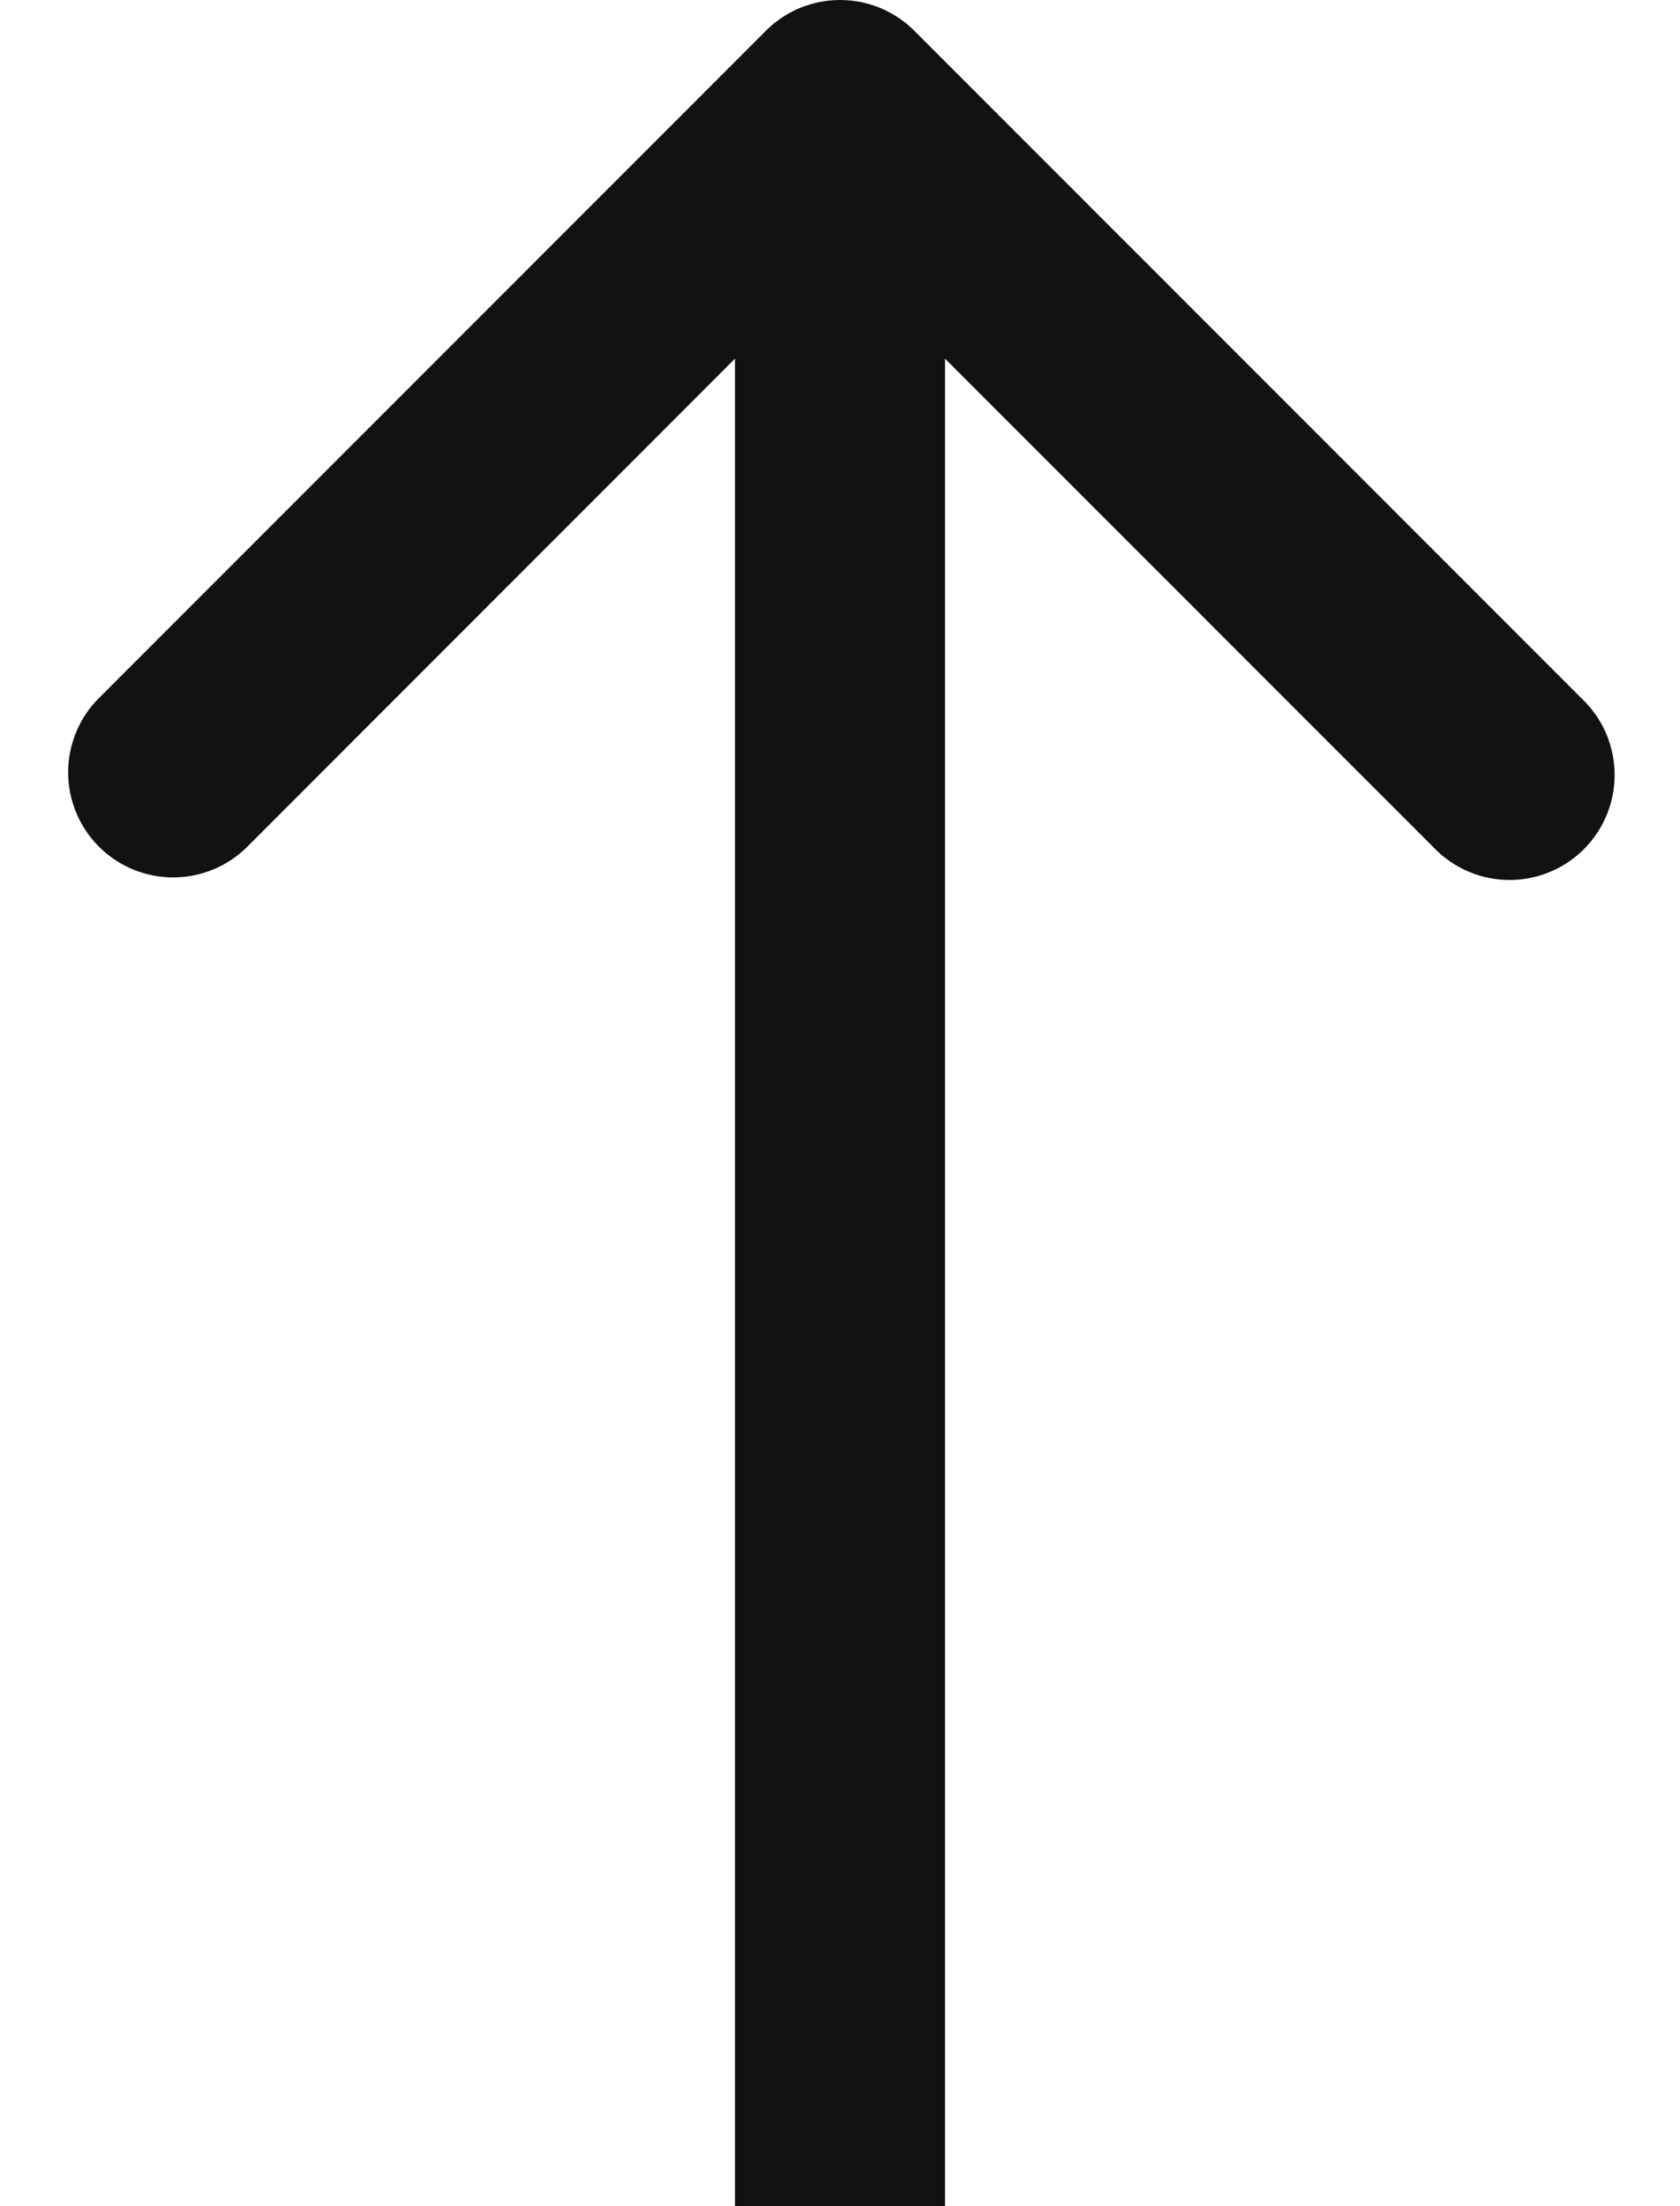 <svg width="16" height="21" viewBox="0 0 16 21" fill="none" xmlns="http://www.w3.org/2000/svg"><path fill-rule="evenodd" clip-rule="evenodd" d="M.93 6.657L7.294.293a1 1 0 011.414 0l6.364 6.364a1 1 0 11-1.414 1.414L9 3.414V21H7V3.414L2.344 8.071A1 1 0 01.93 6.657z" fill="#121212"/></svg>